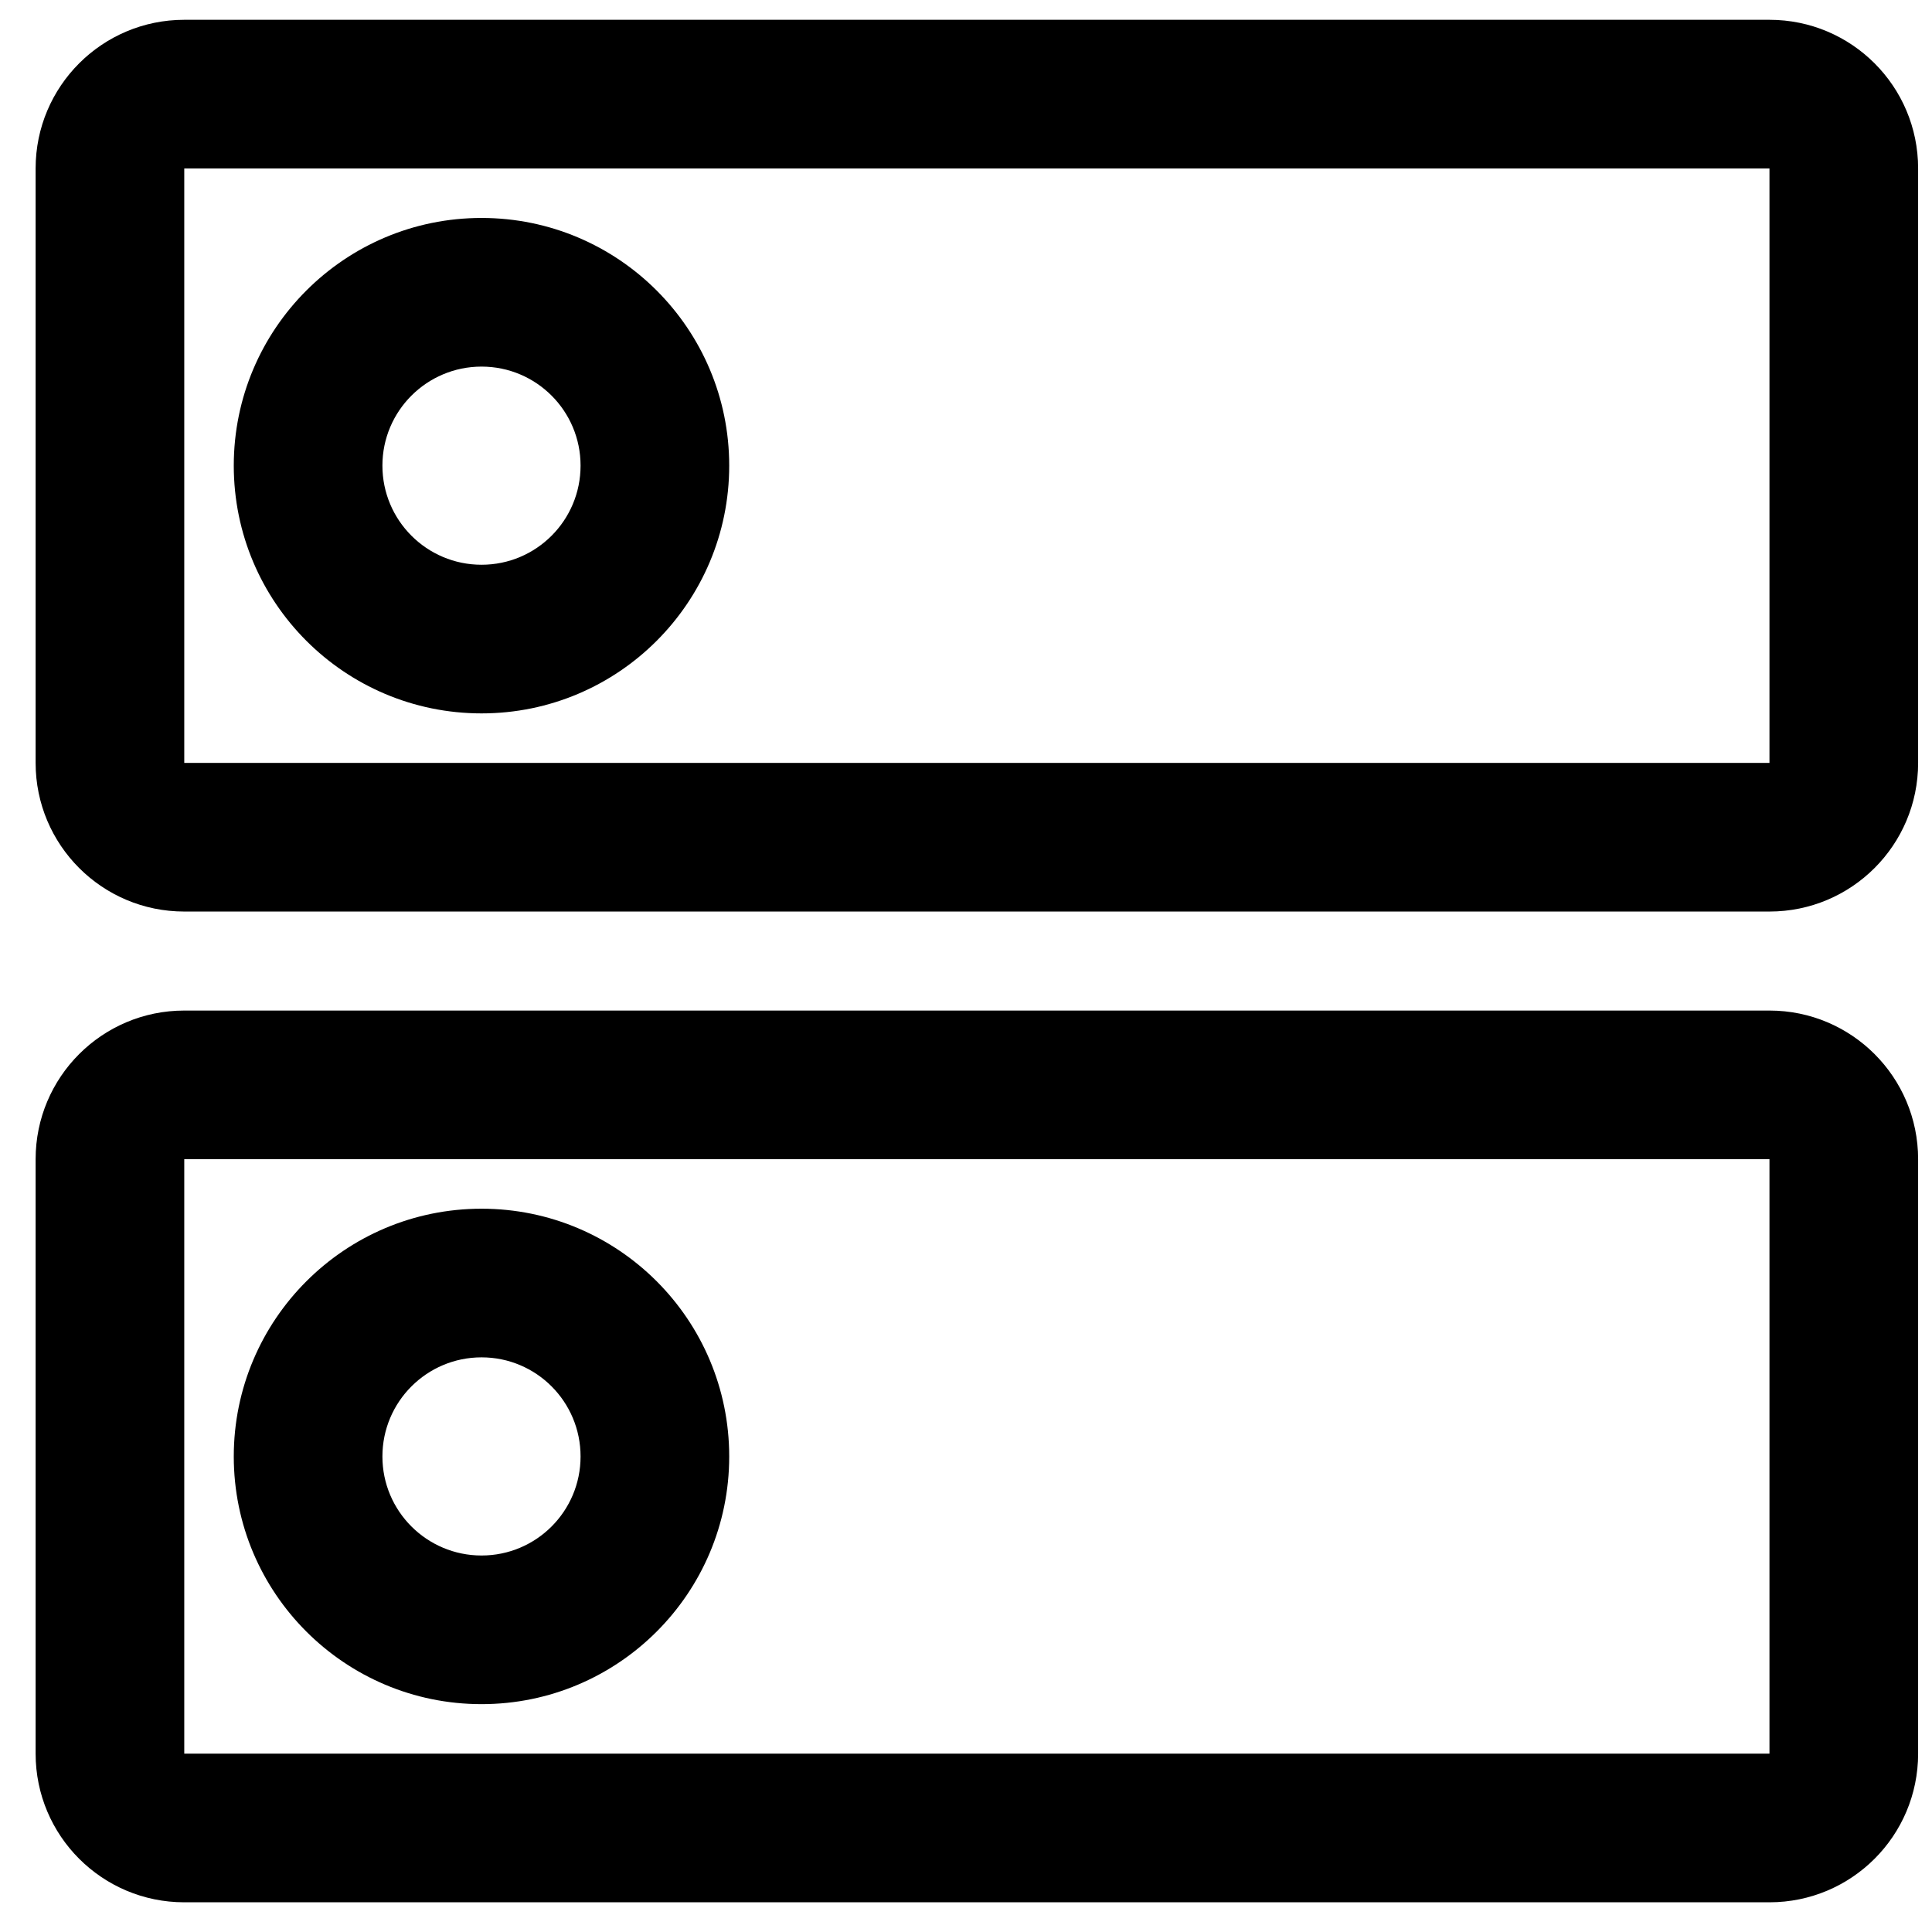 <?xml version="1.0" encoding="UTF-8"?>
<svg width="16px" height="16px" viewBox="0 0 16 16" version="1.1" xmlns="http://www.w3.org/2000/svg" xmlns:xlink="http://www.w3.org/1999/xlink">
    <!-- Generator: Sketch 52.6 (67491) - http://www.bohemiancoding.com/sketch -->
    <title>Server-2 Copy 2</title>
    <desc>Created with Sketch.</desc>
    <g id="Page-1" stroke="none" stroke-width="1" fill="none" fill-rule="evenodd">
        <g id="Server-2-Copy-2" fill="#000000">
            <path d="M3.988,5.908 C5.121,5.908 6.039,4.989 6.039,3.856 C6.039,2.724 5.121,1.805 3.988,1.805 C2.855,1.805 1.936,2.724 1.936,3.856 C1.936,4.989 2.855,5.908 3.988,5.908 Z M3.988,3.036 C4.441,3.036 4.808,3.403 4.808,3.856 C4.808,4.31 4.441,4.677 3.988,4.677 C3.535,4.677 3.167,4.31 3.167,3.856 C3.167,3.403 3.535,3.036 3.988,3.036 Z" id="Shape"></path>
            <path d="M14.654,0.164 L1.526,0.164 C0.846,0.164 0.295,0.715 0.295,1.395 L0.295,6.318 C0.295,6.998 0.846,7.549 1.526,7.549 L14.654,7.549 C15.334,7.549 15.885,6.998 15.885,6.318 L15.885,1.395 C15.885,0.715 15.334,0.164 14.654,0.164 Z M14.654,6.318 L1.526,6.318 L1.526,1.395 L14.654,1.395 L14.654,6.318 Z" id="Shape"></path>
            <path d="M3.988,14.113 C5.121,14.113 6.039,13.194 6.039,12.062 C6.039,10.929 5.121,10.01 3.988,10.01 C2.855,10.01 1.936,10.929 1.936,12.062 C1.936,13.194 2.855,14.113 3.988,14.113 Z M3.988,11.241 C4.441,11.241 4.808,11.608 4.808,12.062 C4.808,12.515 4.441,12.882 3.988,12.882 C3.535,12.882 3.167,12.515 3.167,12.062 C3.167,11.608 3.535,11.241 3.988,11.241 Z" id="Shape"></path>
            <path d="M14.654,8.369 L1.526,8.369 C0.846,8.369 0.295,8.92 0.295,9.6 L0.295,14.523 C0.295,15.203 0.846,15.754 1.526,15.754 L14.654,15.754 C15.334,15.754 15.885,15.203 15.885,14.523 L15.885,9.6 C15.885,8.92 15.334,8.369 14.654,8.369 Z M14.654,14.523 L1.526,14.523 L1.526,9.6 L14.654,9.6 L14.654,14.523 Z" id="Shape"></path>
        </g>
    </g>
</svg>